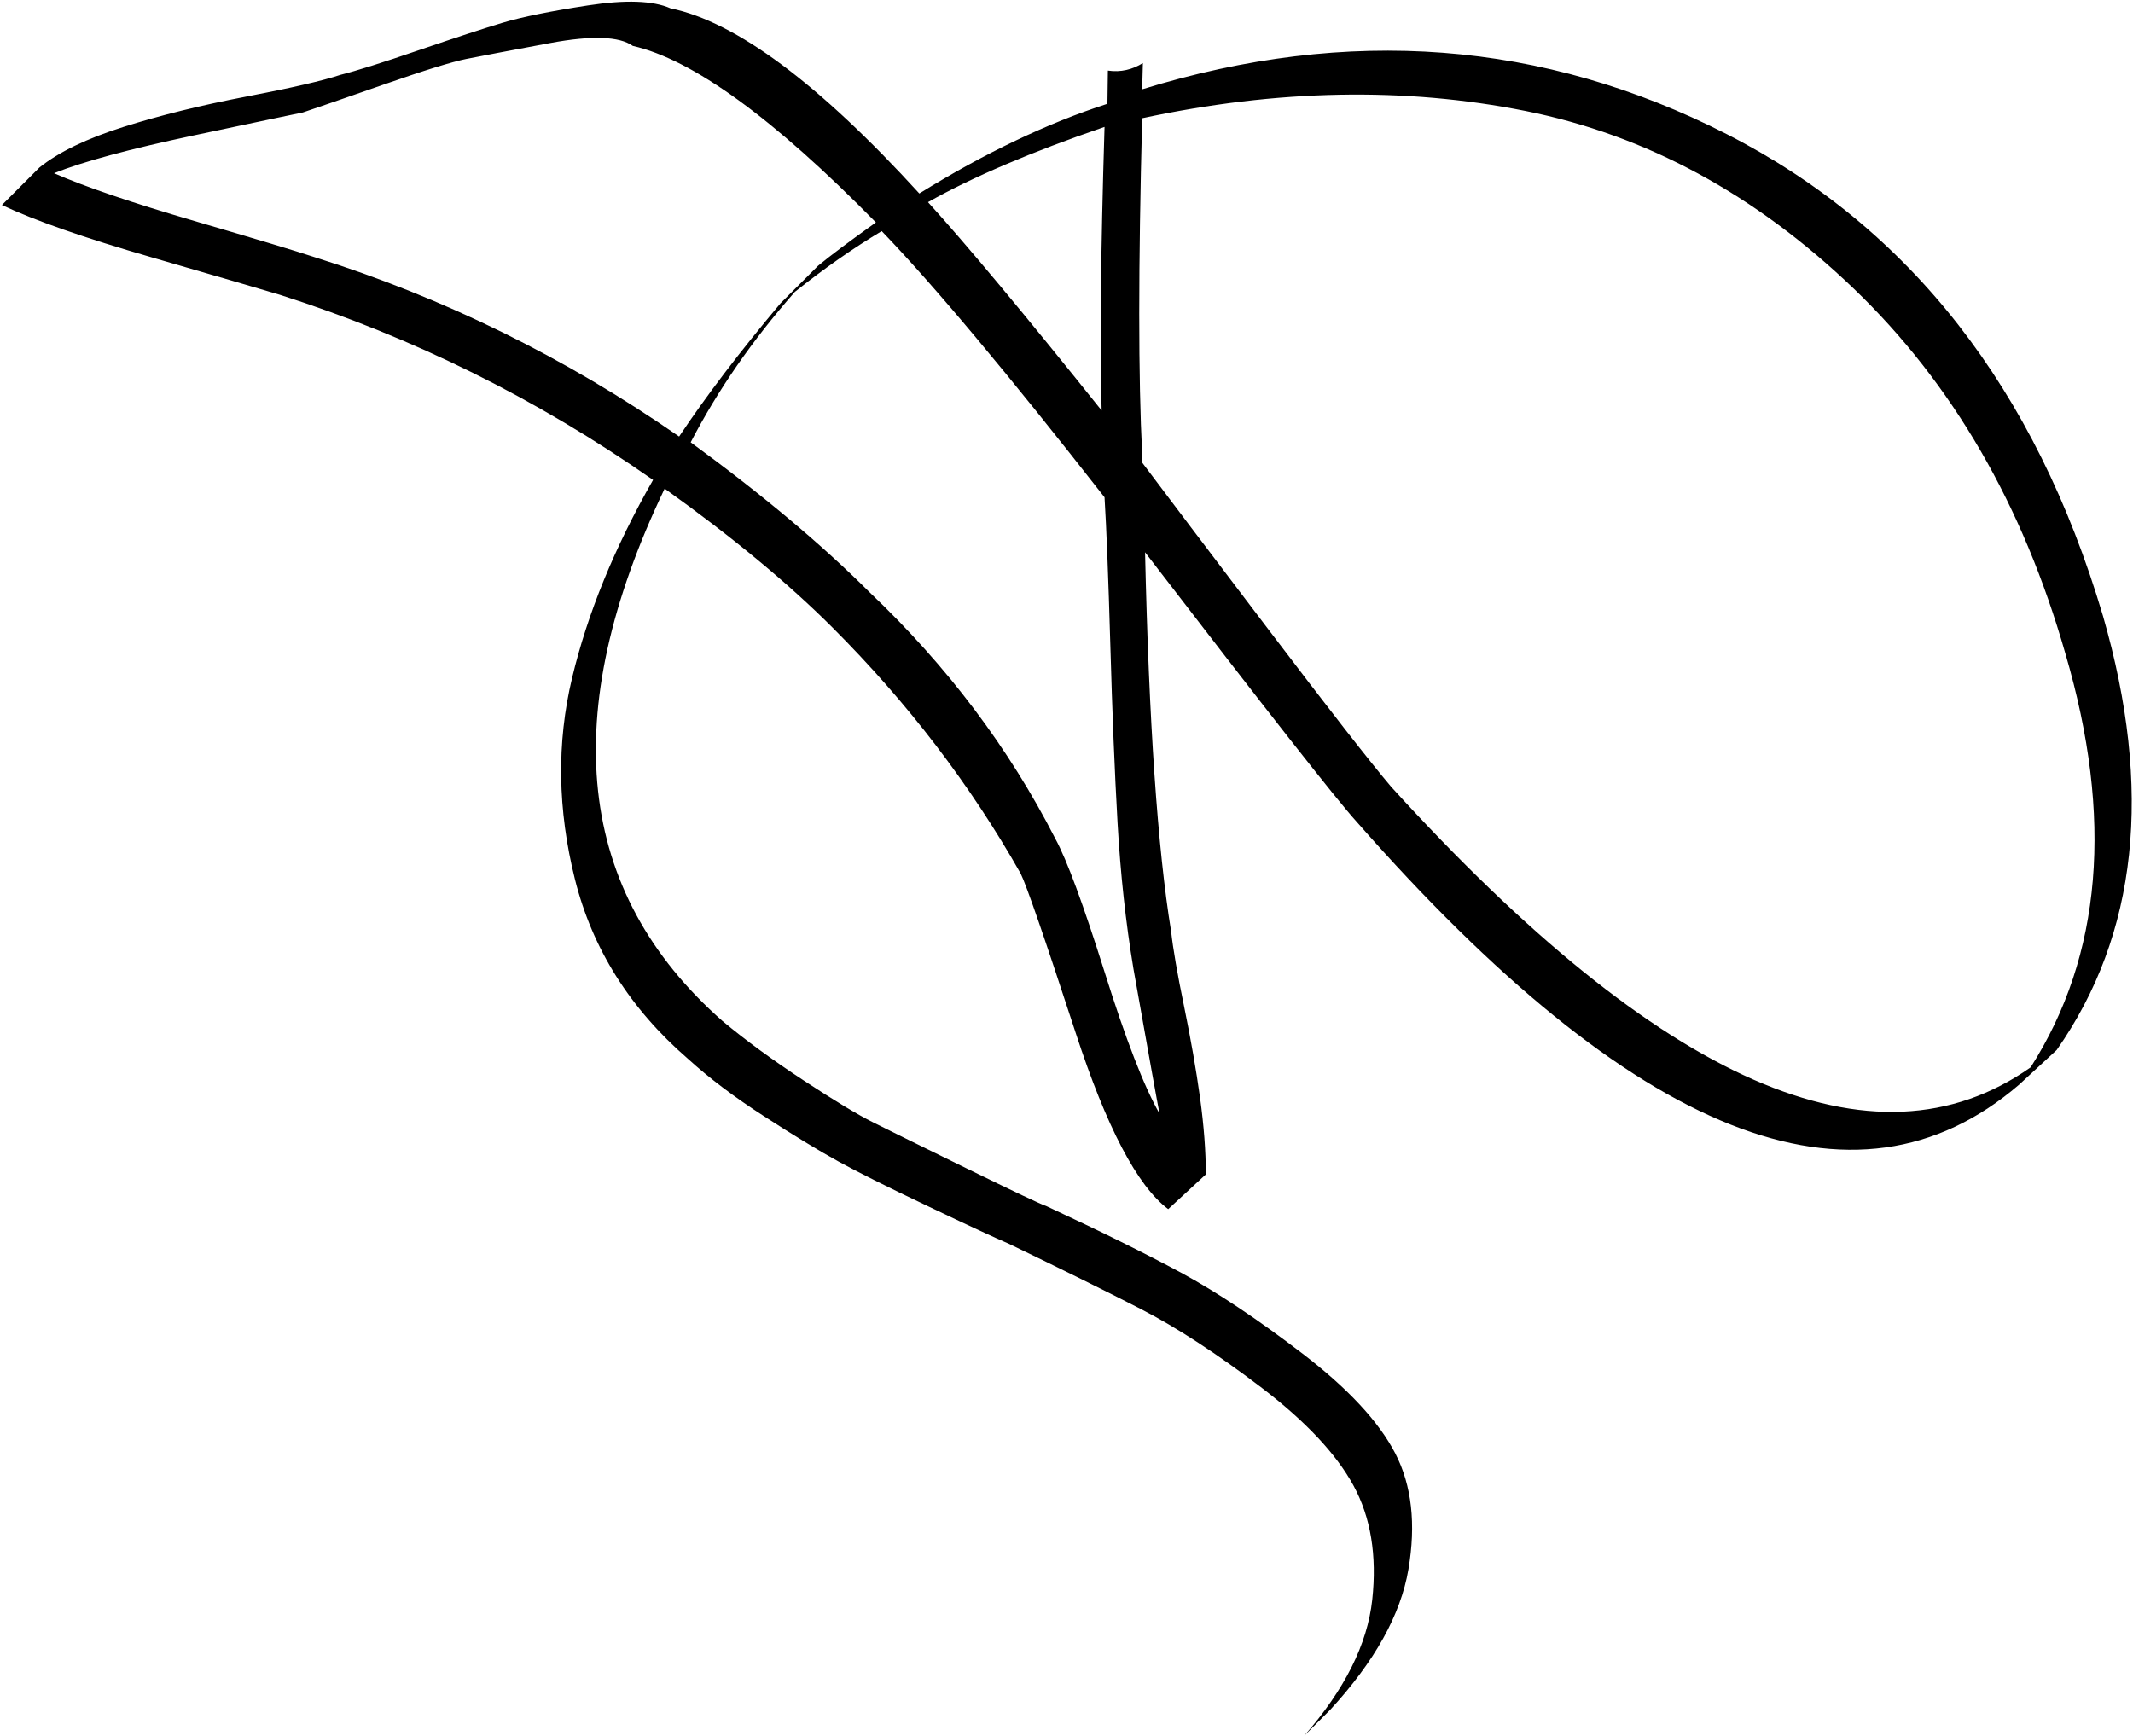 <?xml version="1.0" encoding="UTF-8" standalone="no"?>
<!DOCTYPE svg PUBLIC "-//W3C//DTD SVG 1.1//EN" "http://www.w3.org/Graphics/SVG/1.1/DTD/svg11.dtd">
<svg width="100%" height="100%" viewBox="0 0 731 595" version="1.1" xmlns="http://www.w3.org/2000/svg" xmlns:xlink="http://www.w3.org/1999/xlink" xml:space="preserve" xmlns:serif="http://www.serif.com/" style="fill-rule:evenodd;clip-rule:evenodd;stroke-linejoin:round;stroke-miterlimit:2;">
    <g transform="matrix(1,0,0,1,-1911,-465)">
        <g transform="matrix(4.167,0,0,4.167,2606.92,693.971)">
            <path d="M0,32.847C-12.853,41.892 -30.388,34.197 -52.602,9.76C-54.35,7.699 -57.719,3.374 -62.718,-3.213C-67.716,-9.796 -71.168,-14.358 -73.071,-16.899L-73.071,-17.613C-73.391,-23.802 -73.391,-33.002 -73.071,-45.223C-61.967,-47.603 -51.453,-47.8 -41.534,-45.818C-31.62,-43.832 -22.612,-38.953 -14.519,-31.18C-6.426,-23.403 -0.636,-13.407 2.856,-1.19C6.821,12.299 5.868,23.646 0,32.847M-71.643,36.655C-72.916,34.435 -74.422,30.549 -76.166,24.992C-77.914,19.44 -79.26,15.791 -80.212,14.043C-84.021,6.587 -89.1,-0.156 -95.445,-6.188C-99.414,-10.153 -104.334,-14.281 -110.203,-18.565C-107.982,-22.849 -105.126,-26.974 -101.633,-30.942C-99.253,-32.846 -96.873,-34.512 -94.493,-35.94C-90.209,-31.496 -84.102,-24.195 -76.166,-14.042C-76.009,-11.502 -75.85,-7.456 -75.69,-1.903C-75.534,3.653 -75.333,8.532 -75.095,12.735C-74.856,16.94 -74.422,20.946 -73.786,24.754C-72.517,31.895 -71.804,35.863 -71.643,36.655M-141.145,-33.798C-142.573,-34.274 -145.868,-35.263 -151.022,-36.773C-156.181,-38.28 -160.03,-39.589 -162.567,-40.701C-160.187,-41.653 -156.378,-42.683 -151.142,-43.795C-145.905,-44.903 -142.893,-45.539 -142.097,-45.699C-141.145,-46.015 -138.966,-46.77 -135.551,-47.96C-132.141,-49.15 -129.839,-49.864 -128.649,-50.102C-127.459,-50.34 -125.16,-50.775 -121.746,-51.412C-118.336,-52.044 -116.075,-51.966 -114.963,-51.174C-110.046,-50.061 -103.381,-45.223 -94.969,-36.654C-97.193,-35.066 -98.778,-33.876 -99.73,-33.084L-102.824,-29.99C-106.156,-26.021 -108.934,-22.373 -111.154,-19.041C-120.519,-25.546 -130.516,-30.466 -141.145,-33.798M-76.166,-44.509C-76.486,-34.036 -76.564,-26.259 -76.404,-21.183C-82.752,-29.116 -87.513,-34.829 -90.685,-38.321C-87.036,-40.381 -82.198,-42.445 -76.166,-44.509M5.95,-4.284C0.394,-23.005 -9.919,-36.215 -24.992,-43.914C-40.069,-51.608 -56.094,-52.84 -73.071,-47.603C-73.048,-48.335 -73.031,-49.045 -73.012,-49.762C-73.847,-49.234 -74.833,-48.984 -75.89,-49.143C-75.901,-48.242 -75.912,-47.338 -75.928,-46.413C-80.848,-44.825 -86.007,-42.367 -91.399,-39.034C-99.651,-48.079 -106.476,-53.156 -111.869,-54.268C-113.297,-54.9 -115.558,-54.982 -118.652,-54.505C-121.746,-54.03 -124.089,-53.554 -125.674,-53.077C-127.261,-52.602 -129.563,-51.846 -132.576,-50.817C-135.592,-49.782 -137.734,-49.11 -139.003,-48.794C-140.431,-48.317 -143.012,-47.722 -146.738,-47.008C-150.468,-46.294 -153.842,-45.461 -156.854,-44.509C-159.87,-43.557 -162.172,-42.445 -163.757,-41.176L-166.851,-38.083C-164.154,-36.811 -160.067,-35.383 -154.592,-33.798C-149.119,-32.21 -145.589,-31.18 -144.001,-30.704C-133.052,-27.212 -122.817,-22.135 -113.297,-15.471C-116.472,-9.914 -118.693,-4.481 -119.961,0.834C-121.233,6.152 -121.151,11.663 -119.723,17.376C-118.295,23.088 -115.201,28.008 -110.441,32.133C-108.697,33.721 -106.595,35.309 -104.133,36.893C-101.674,38.481 -99.651,39.712 -98.063,40.583C-96.479,41.457 -94.017,42.688 -90.685,44.272C-87.352,45.86 -85.133,46.89 -84.021,47.366C-79.736,49.43 -76.129,51.215 -73.191,52.721C-70.256,54.231 -66.965,56.374 -63.313,59.148C-59.664,61.926 -57.124,64.622 -55.696,67.24C-54.268,69.859 -53.755,72.994 -54.149,76.642C-54.547,80.294 -56.41,84.021 -59.742,87.829L-57.6,85.687C-53.952,81.723 -51.81,77.874 -51.174,74.143C-50.542,70.417 -50.899,67.24 -52.245,64.622C-53.595,62.004 -56.135,59.267 -59.862,56.411C-63.592,53.554 -66.924,51.334 -69.858,49.746C-72.796,48.162 -76.486,46.336 -80.926,44.272C-81.402,44.116 -83.585,43.082 -87.472,41.178C-91.362,39.273 -93.939,38.006 -95.207,37.369C-96.479,36.737 -98.383,35.584 -100.92,33.918C-103.46,32.252 -105.68,30.626 -107.584,29.039C-119.645,18.409 -121.233,3.809 -112.344,-14.757C-106.792,-10.788 -102.191,-6.98 -98.54,-3.331C-92.351,2.857 -87.197,9.603 -83.068,16.9C-82.592,17.852 -81.086,22.218 -78.546,29.991C-76.009,37.767 -73.47,42.606 -70.93,44.51L-67.835,41.653C-67.835,39.75 -67.995,37.648 -68.311,35.346C-68.631,33.048 -69.066,30.549 -69.62,27.849C-70.178,25.152 -70.535,23.088 -70.691,21.66C-71.804,14.839 -72.517,4.444 -72.833,-9.521C-62.837,3.493 -57.046,10.871 -55.459,12.615C-32.608,38.641 -14.441,45.86 -0.952,34.275L2.142,31.419C8.806,21.898 10.075,9.997 5.95,-4.284" style="fill-rule:nonzero;"/>
        </g>
    </g>
</svg>
